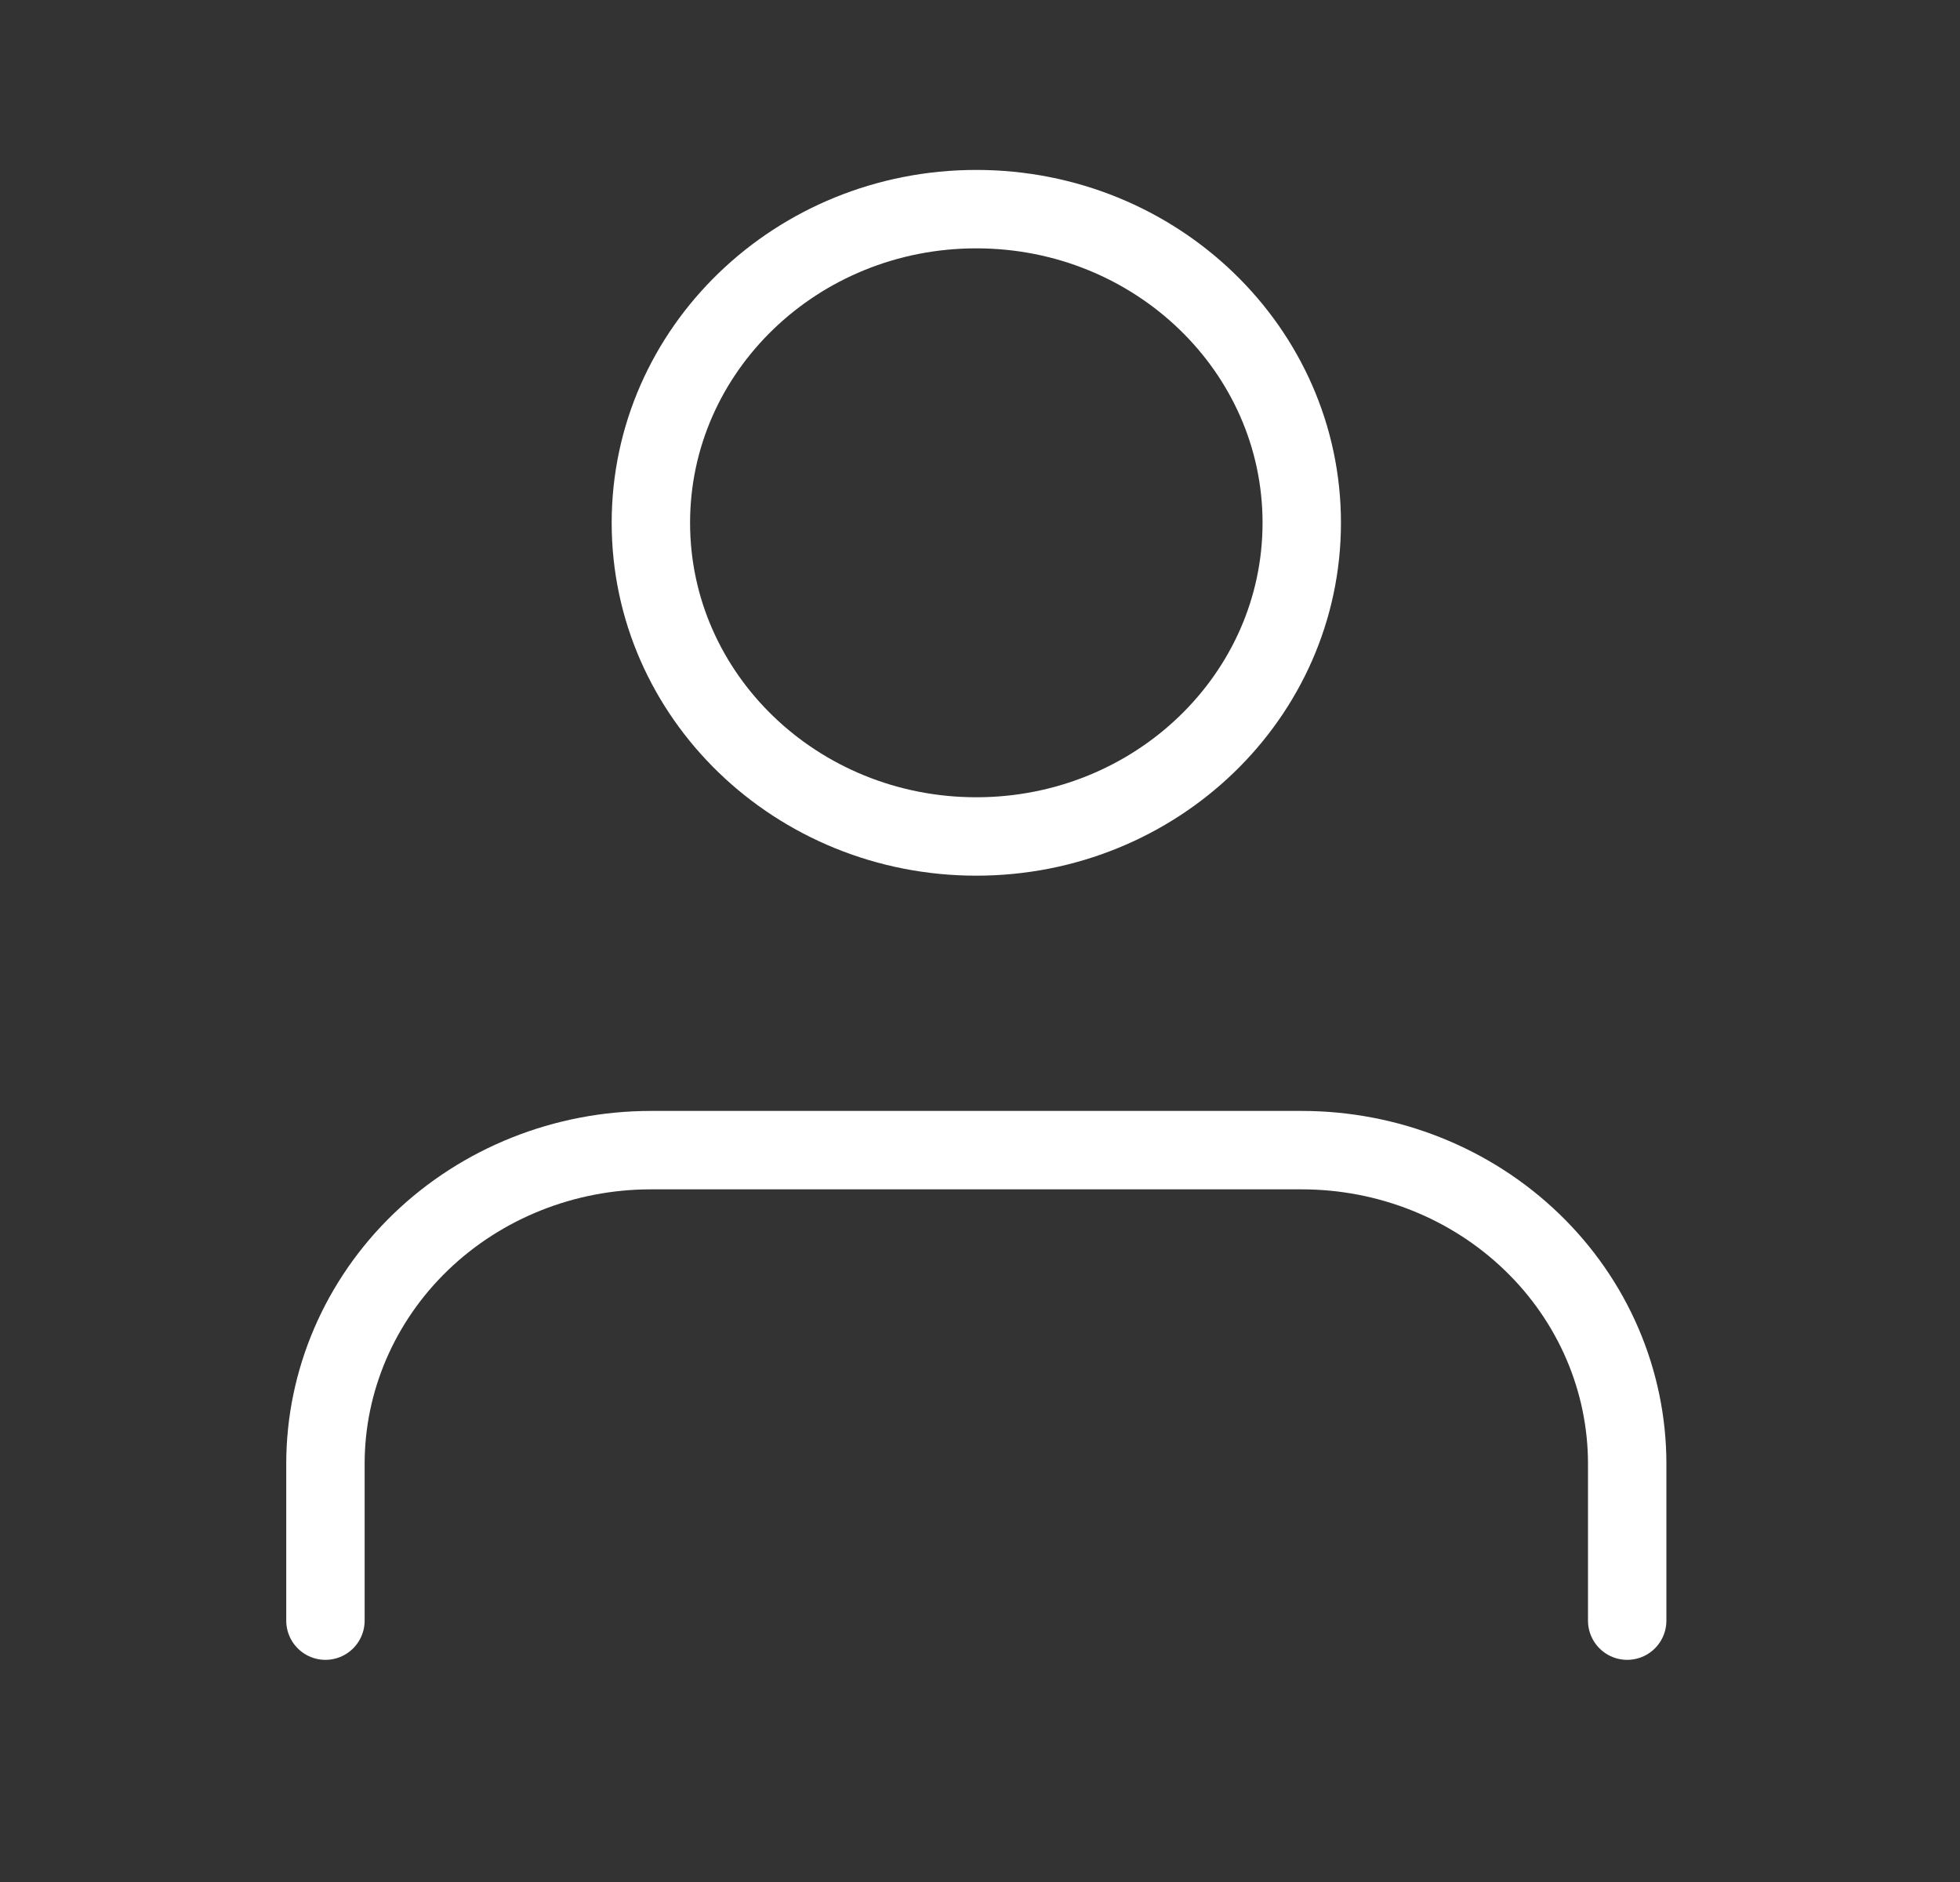 <svg width="25" height="24" viewBox="0 0 25 24" fill="none" xmlns="http://www.w3.org/2000/svg">
<rect x="0" y="0" width="25" height="24" fill="#333333" stroke="none"/>
<path d="M20.755 20.667V18.667C20.755 17.606 20.318 16.588 19.539 15.838C18.761 15.088 17.705 14.667 16.604 14.667H8.302C7.201 14.667 6.146 15.088 5.367 15.838C4.589 16.588 4.151 17.606 4.151 18.667V20.667" stroke="white" stroke-linecap="round" stroke-linejoin="round"/>
<path d="M12.453 10.667C14.745 10.667 16.604 8.876 16.604 6.667C16.604 4.458 14.745 2.667 12.453 2.667C10.16 2.667 8.302 4.458 8.302 6.667C8.302 8.876 10.16 10.667 12.453 10.667Z" stroke="white" stroke-linecap="round" stroke-linejoin="round"/>
</svg>

